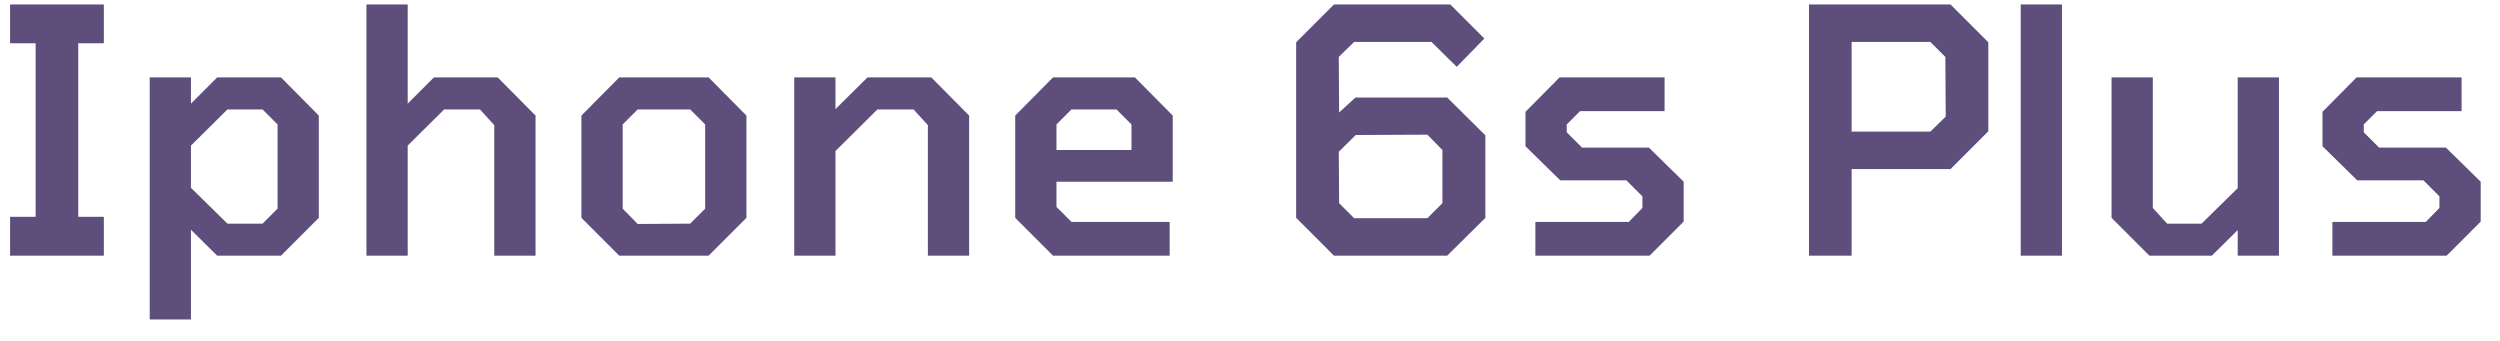 <svg width="88" height="12" viewBox="0 0 88 12" fill="none" xmlns="http://www.w3.org/2000/svg">
<path d="M0.355 9V7.632H1.255V1.524H0.355V0.156H3.655V1.524H2.755V7.632H3.655V9H0.355ZM5.27 11.244V2.724H6.722V3.648L7.646 2.724H9.89L11.222 4.068V7.668L9.89 9H7.646L6.722 8.088V11.244H5.27ZM8.006 7.872H9.242L9.77 7.344V4.38L9.242 3.852H8.006L6.722 5.124V6.612L8.006 7.872ZM12.899 9V0.156H14.351V3.648L15.274 2.724H17.518L18.851 4.068V9H17.398V4.404L16.895 3.852H15.634L14.351 5.124V9H12.899ZM21.798 9L20.466 7.668V4.068L21.798 2.724H24.942L26.274 4.068V7.668L24.942 9H21.798ZM22.446 7.884L24.294 7.872L24.822 7.344V4.38L24.294 3.852H22.446L21.918 4.38V7.344L22.446 7.884ZM27.957 9V2.724H29.409V3.84L30.537 2.724H32.781L34.113 4.068V9H32.661V4.404L32.157 3.852H30.885L29.409 5.316V9H27.957ZM37.068 9L35.736 7.668V4.068L37.068 2.724H39.948L41.28 4.068V6.396H37.188V7.284L37.716 7.812H41.172V9H37.068ZM37.188 5.28H39.828V4.38L39.3 3.852H37.716L37.188 4.38V5.28ZM46.957 9L45.625 7.668V1.488L46.957 0.156H51.049L52.249 1.356L51.277 2.352L50.389 1.476H47.665L47.125 2.004L47.137 3.96L47.713 3.432H50.941L52.285 4.764V7.668L50.941 9H46.957ZM47.665 7.68H50.245L50.773 7.152V5.28L50.245 4.74L47.725 4.752L47.125 5.34L47.137 7.152L47.665 7.68ZM54.045 9V7.812H57.333L57.813 7.32V6.912L57.249 6.348H54.921L53.697 5.148V3.936L54.897 2.724H58.593V3.912H55.617L55.149 4.38V4.656L55.689 5.196H58.041L59.265 6.396V7.8L58.065 9H54.045ZM63.677 9V0.156H68.657L69.989 1.488V4.62L68.657 5.952H65.177V9H63.677ZM65.177 4.632H67.949L68.489 4.104L68.477 2.004L67.949 1.476H65.177V4.632ZM71.129 9V0.156H72.581V9H71.129ZM75.659 9L74.327 7.668V2.724H75.779V7.32L76.283 7.872H77.495L78.767 6.624V2.724H80.219V9H78.767V8.1L77.855 9H75.659ZM82.1 9V7.812H85.388L85.868 7.32V6.912L85.304 6.348H82.976L81.752 5.148V3.936L82.952 2.724H86.648V3.912H83.672L83.204 4.38V4.656L83.744 5.196H86.096L87.32 6.396V7.8L86.12 9H82.1Z" fill="#5D4E7B"/>
</svg>
